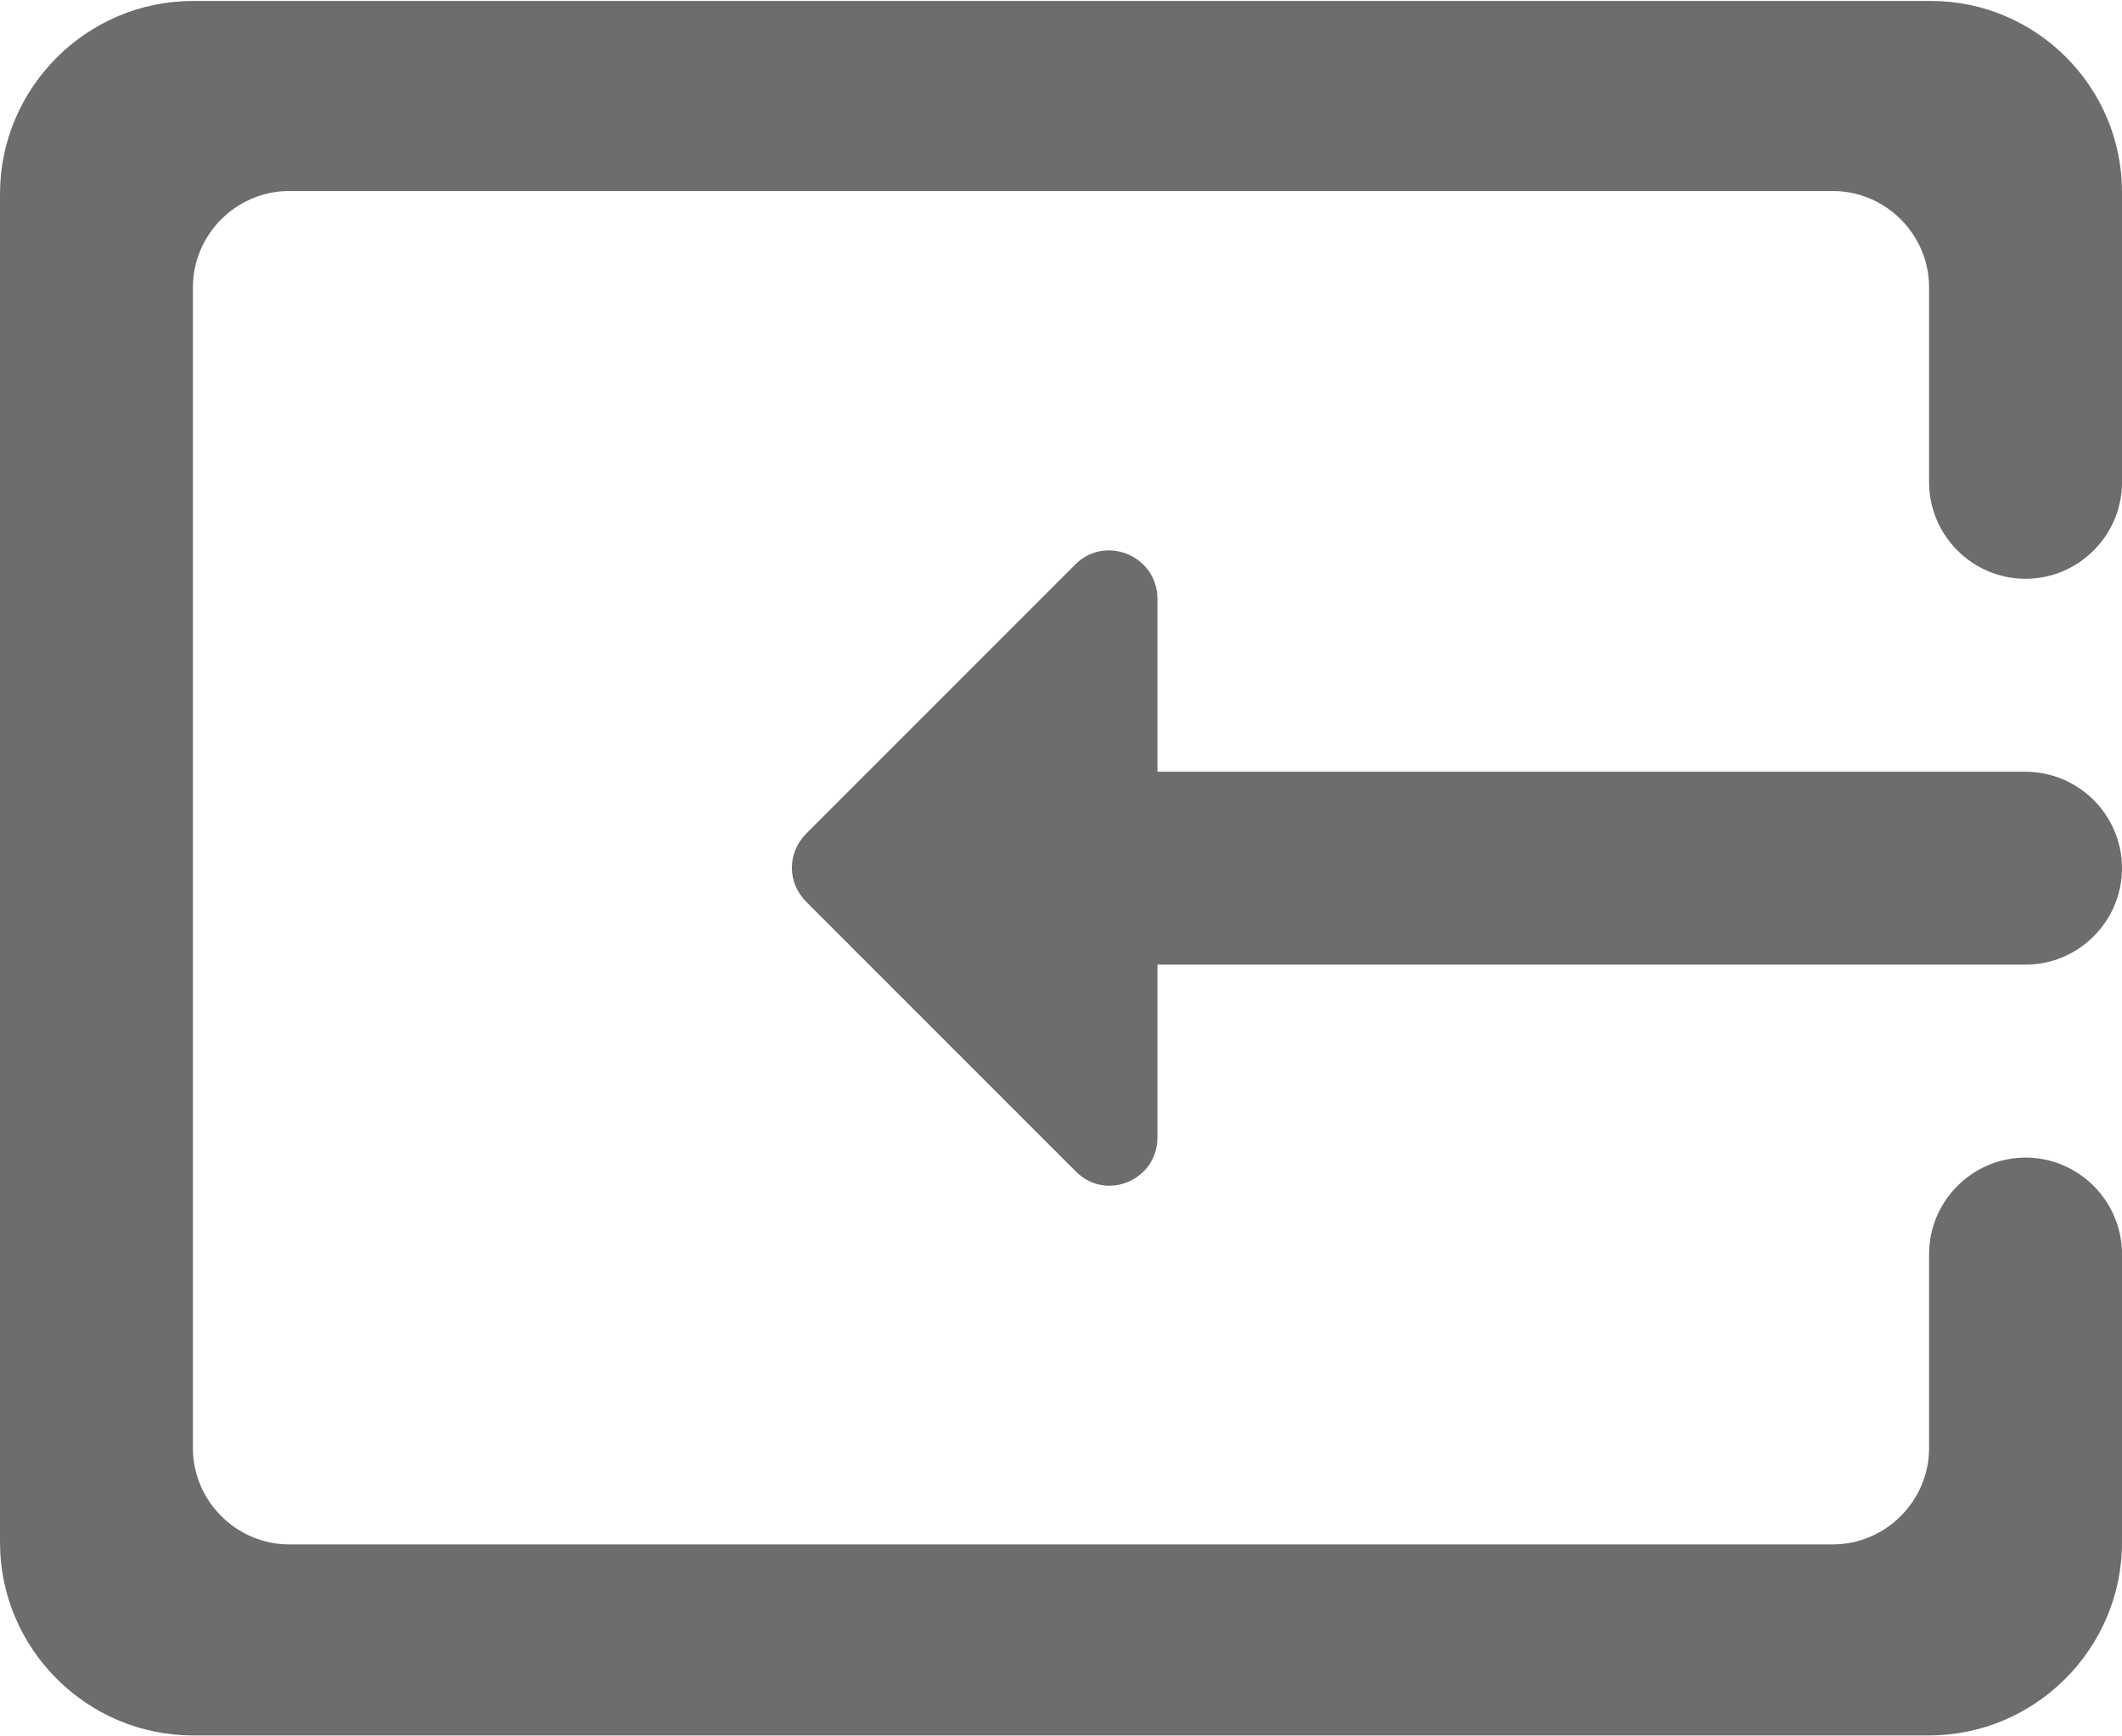 <svg width="22" height="18" viewBox="0 0 22 18" fill="none" xmlns="http://www.w3.org/2000/svg">
<path d="M2 17.99L20 17.99C21.1 17.99 22 17.09 22 15.99V13C22 12.45 21.55 12 21 12C20.45 12 20 12.45 20 13V15.01C20 15.56 19.55 16.01 19 16.01L3 16.01C2.45 16.01 2 15.56 2 15.01L2 2.98C2 2.43 2.45 1.98 3 1.98L19 1.98C19.55 1.98 20 2.43 20 2.98V5C20 5.55 20.45 6 21 6C21.55 6 22 5.55 22 5L22 1.99C22 0.9 21.11 0.01 20.02 0.01L2 0.01C0.9 0.01 0 0.91 0 2.01L0 15.99C0 17.09 0.9 17.99 2 17.99ZM11.15 5.85L8.36 8.64C8.16 8.84 8.16 9.15 8.36 9.35L11.15 12.14C11.46 12.46 12 12.24 12 11.79L12 10H21C21.55 10 22 9.55 22 9C22 8.45 21.55 8 21 8L12 8V6.21C12 5.76 11.46 5.54 11.15 5.85Z" fill="#6D6D6D"/>
</svg>
